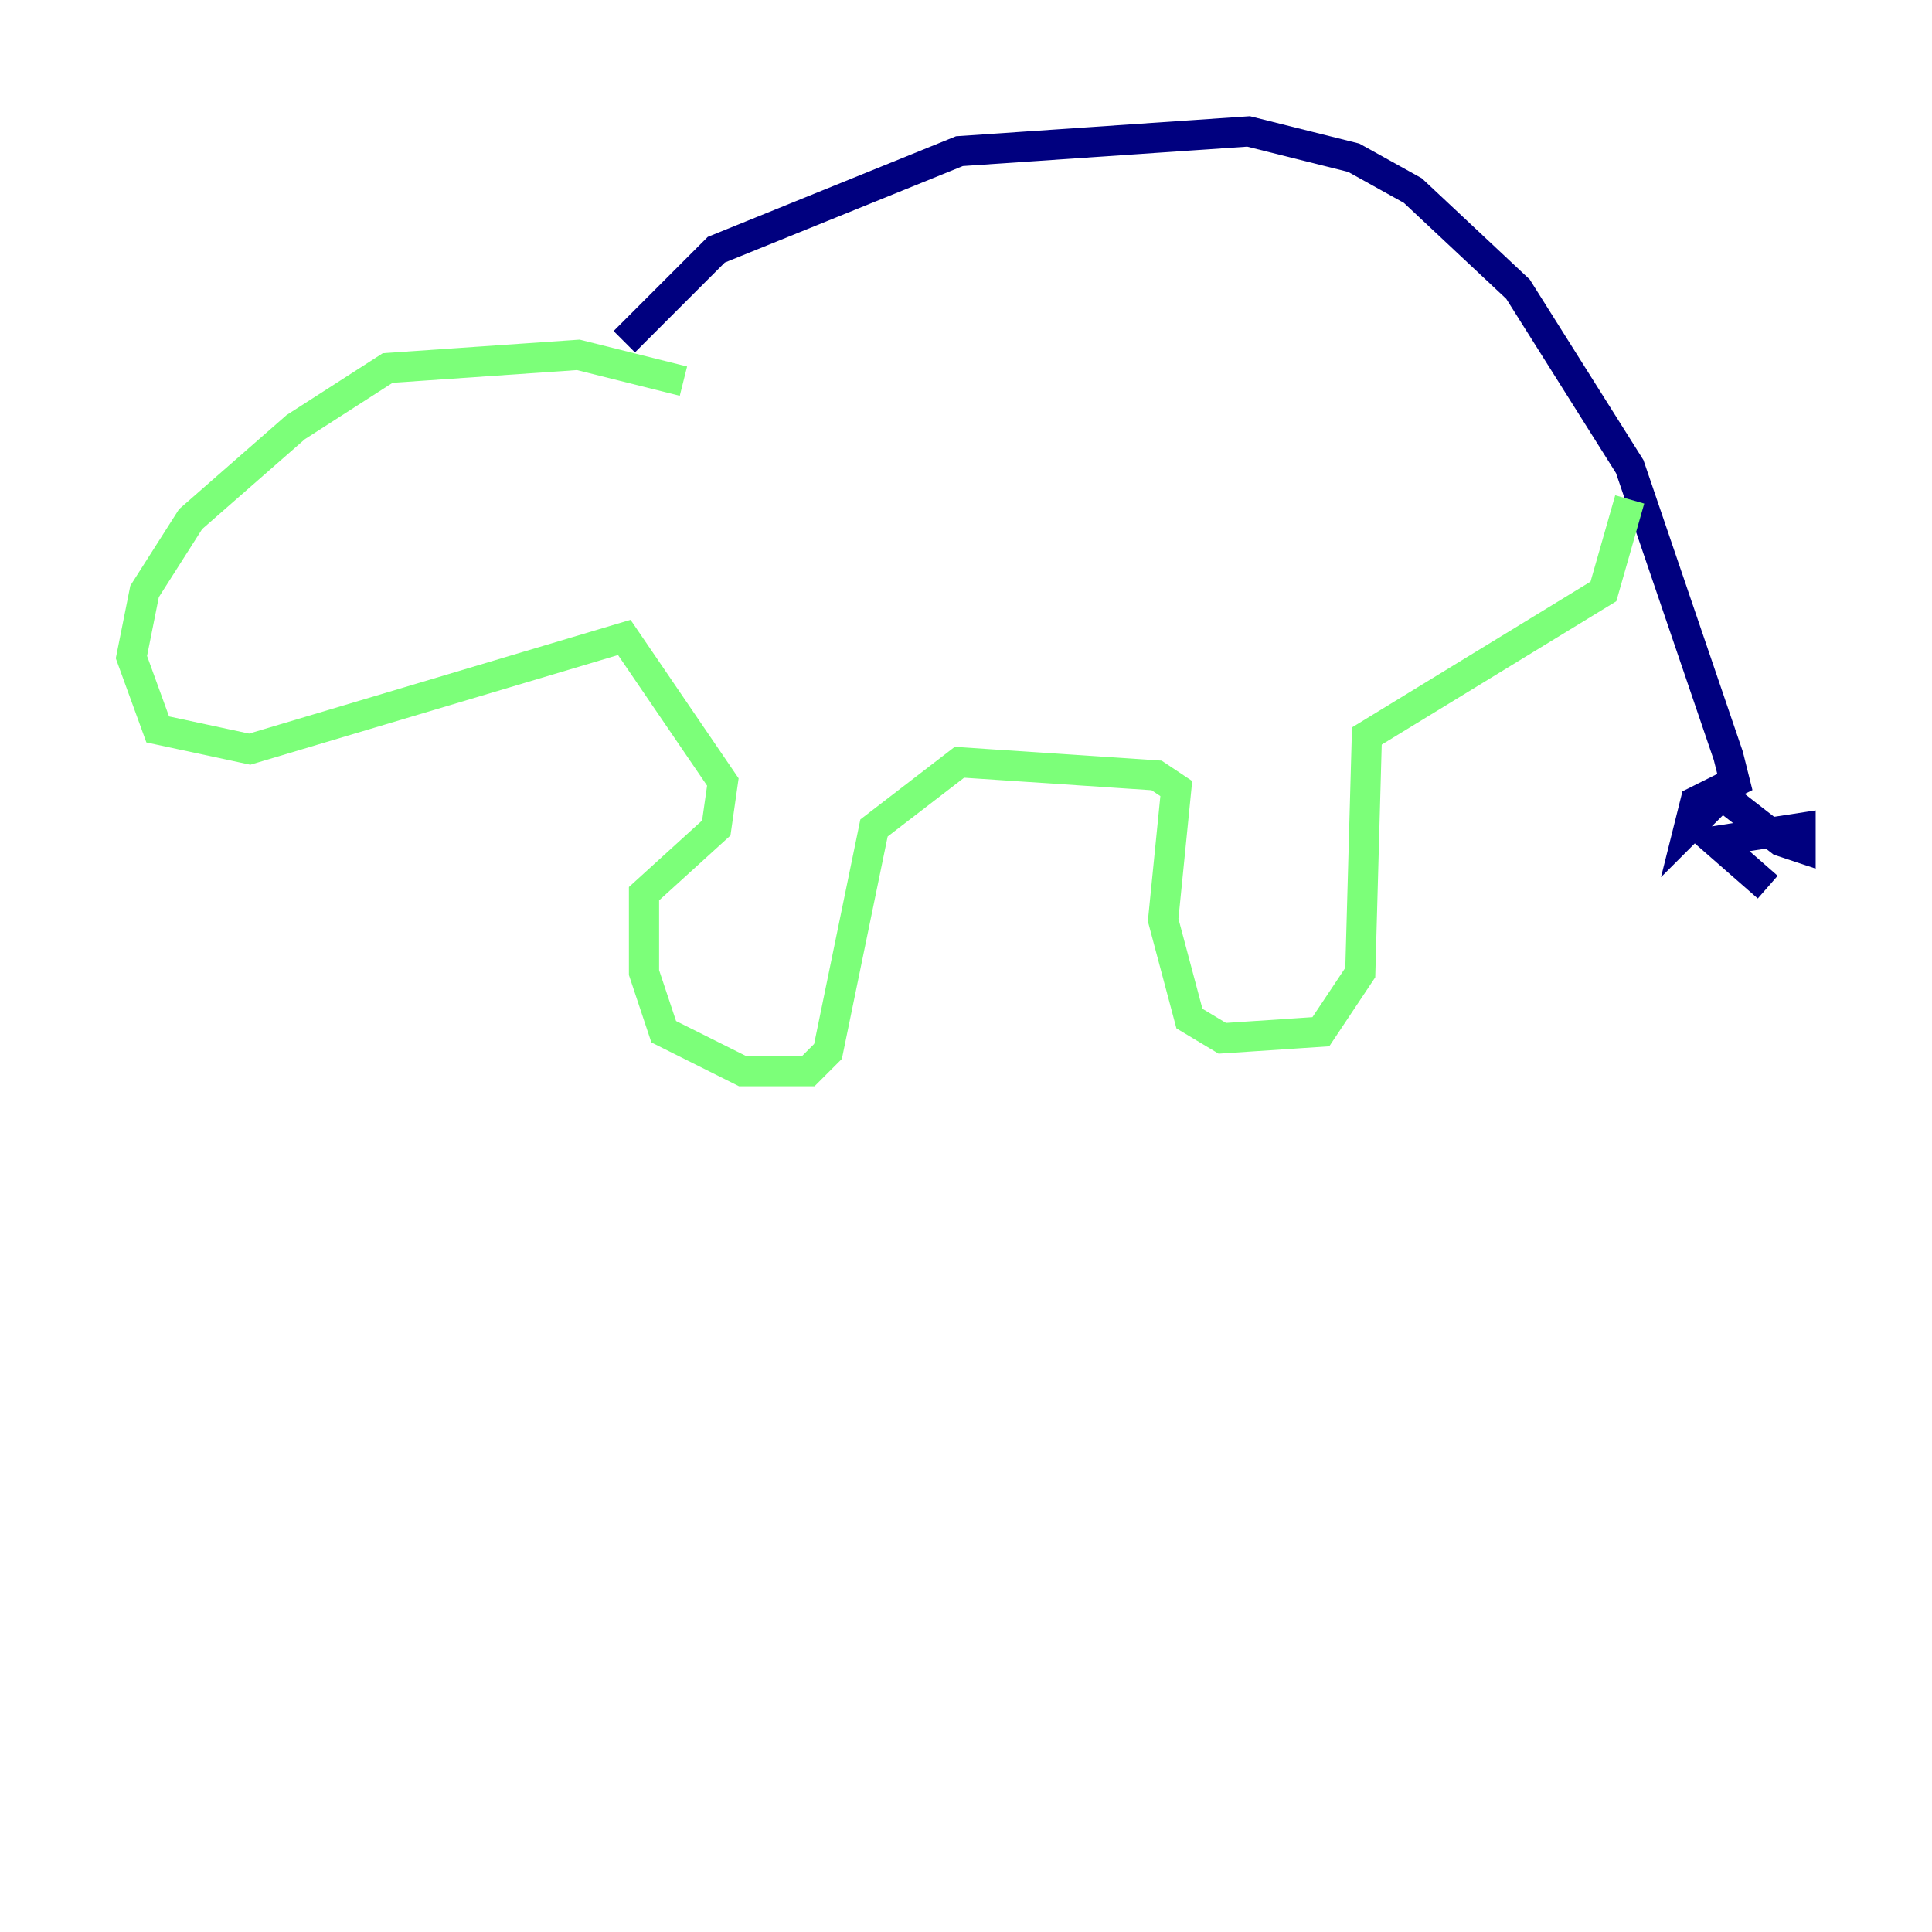 <?xml version="1.0" encoding="utf-8" ?>
<svg baseProfile="tiny" height="128" version="1.2" viewBox="0,0,128,128" width="128" xmlns="http://www.w3.org/2000/svg" xmlns:ev="http://www.w3.org/2001/xml-events" xmlns:xlink="http://www.w3.org/1999/xlink"><defs /><polyline fill="none" points="41.361,22.64 47.456,16.544 63.565,10.014 82.721,8.707 89.687,10.449 93.605,12.626 100.571,19.157 107.973,30.912 114.503,50.068 114.939,51.809 112.326,53.116 111.891,54.857 114.068,52.68 117.986,55.728 119.293,56.163 119.293,54.857 113.633,55.728 117.116,58.776" stroke="#00007f" stroke-width="2" /><polyline fill="none" points="107.973,33.088 106.231,39.184 90.558,48.762 90.122,64.435 87.51,68.354 80.98,68.789 78.803,67.483 77.061,60.952 77.932,52.245 76.626,51.374 63.565,50.503 57.905,54.857 54.857,69.66 53.551,70.966 49.197,70.966 43.973,68.354 42.667,64.435 42.667,59.211 47.456,54.857 47.891,51.809 41.361,42.231 16.544,49.633 10.449,48.327 8.707,43.537 9.578,39.184 12.626,34.395 19.592,28.299 25.687,24.381 38.313,23.51 45.279,25.252" stroke="#7cff79" stroke-width="2" /><polyline fill="none" points="28.735,29.17 28.735,29.17" stroke="#7f0000" stroke-width="2" /></svg>